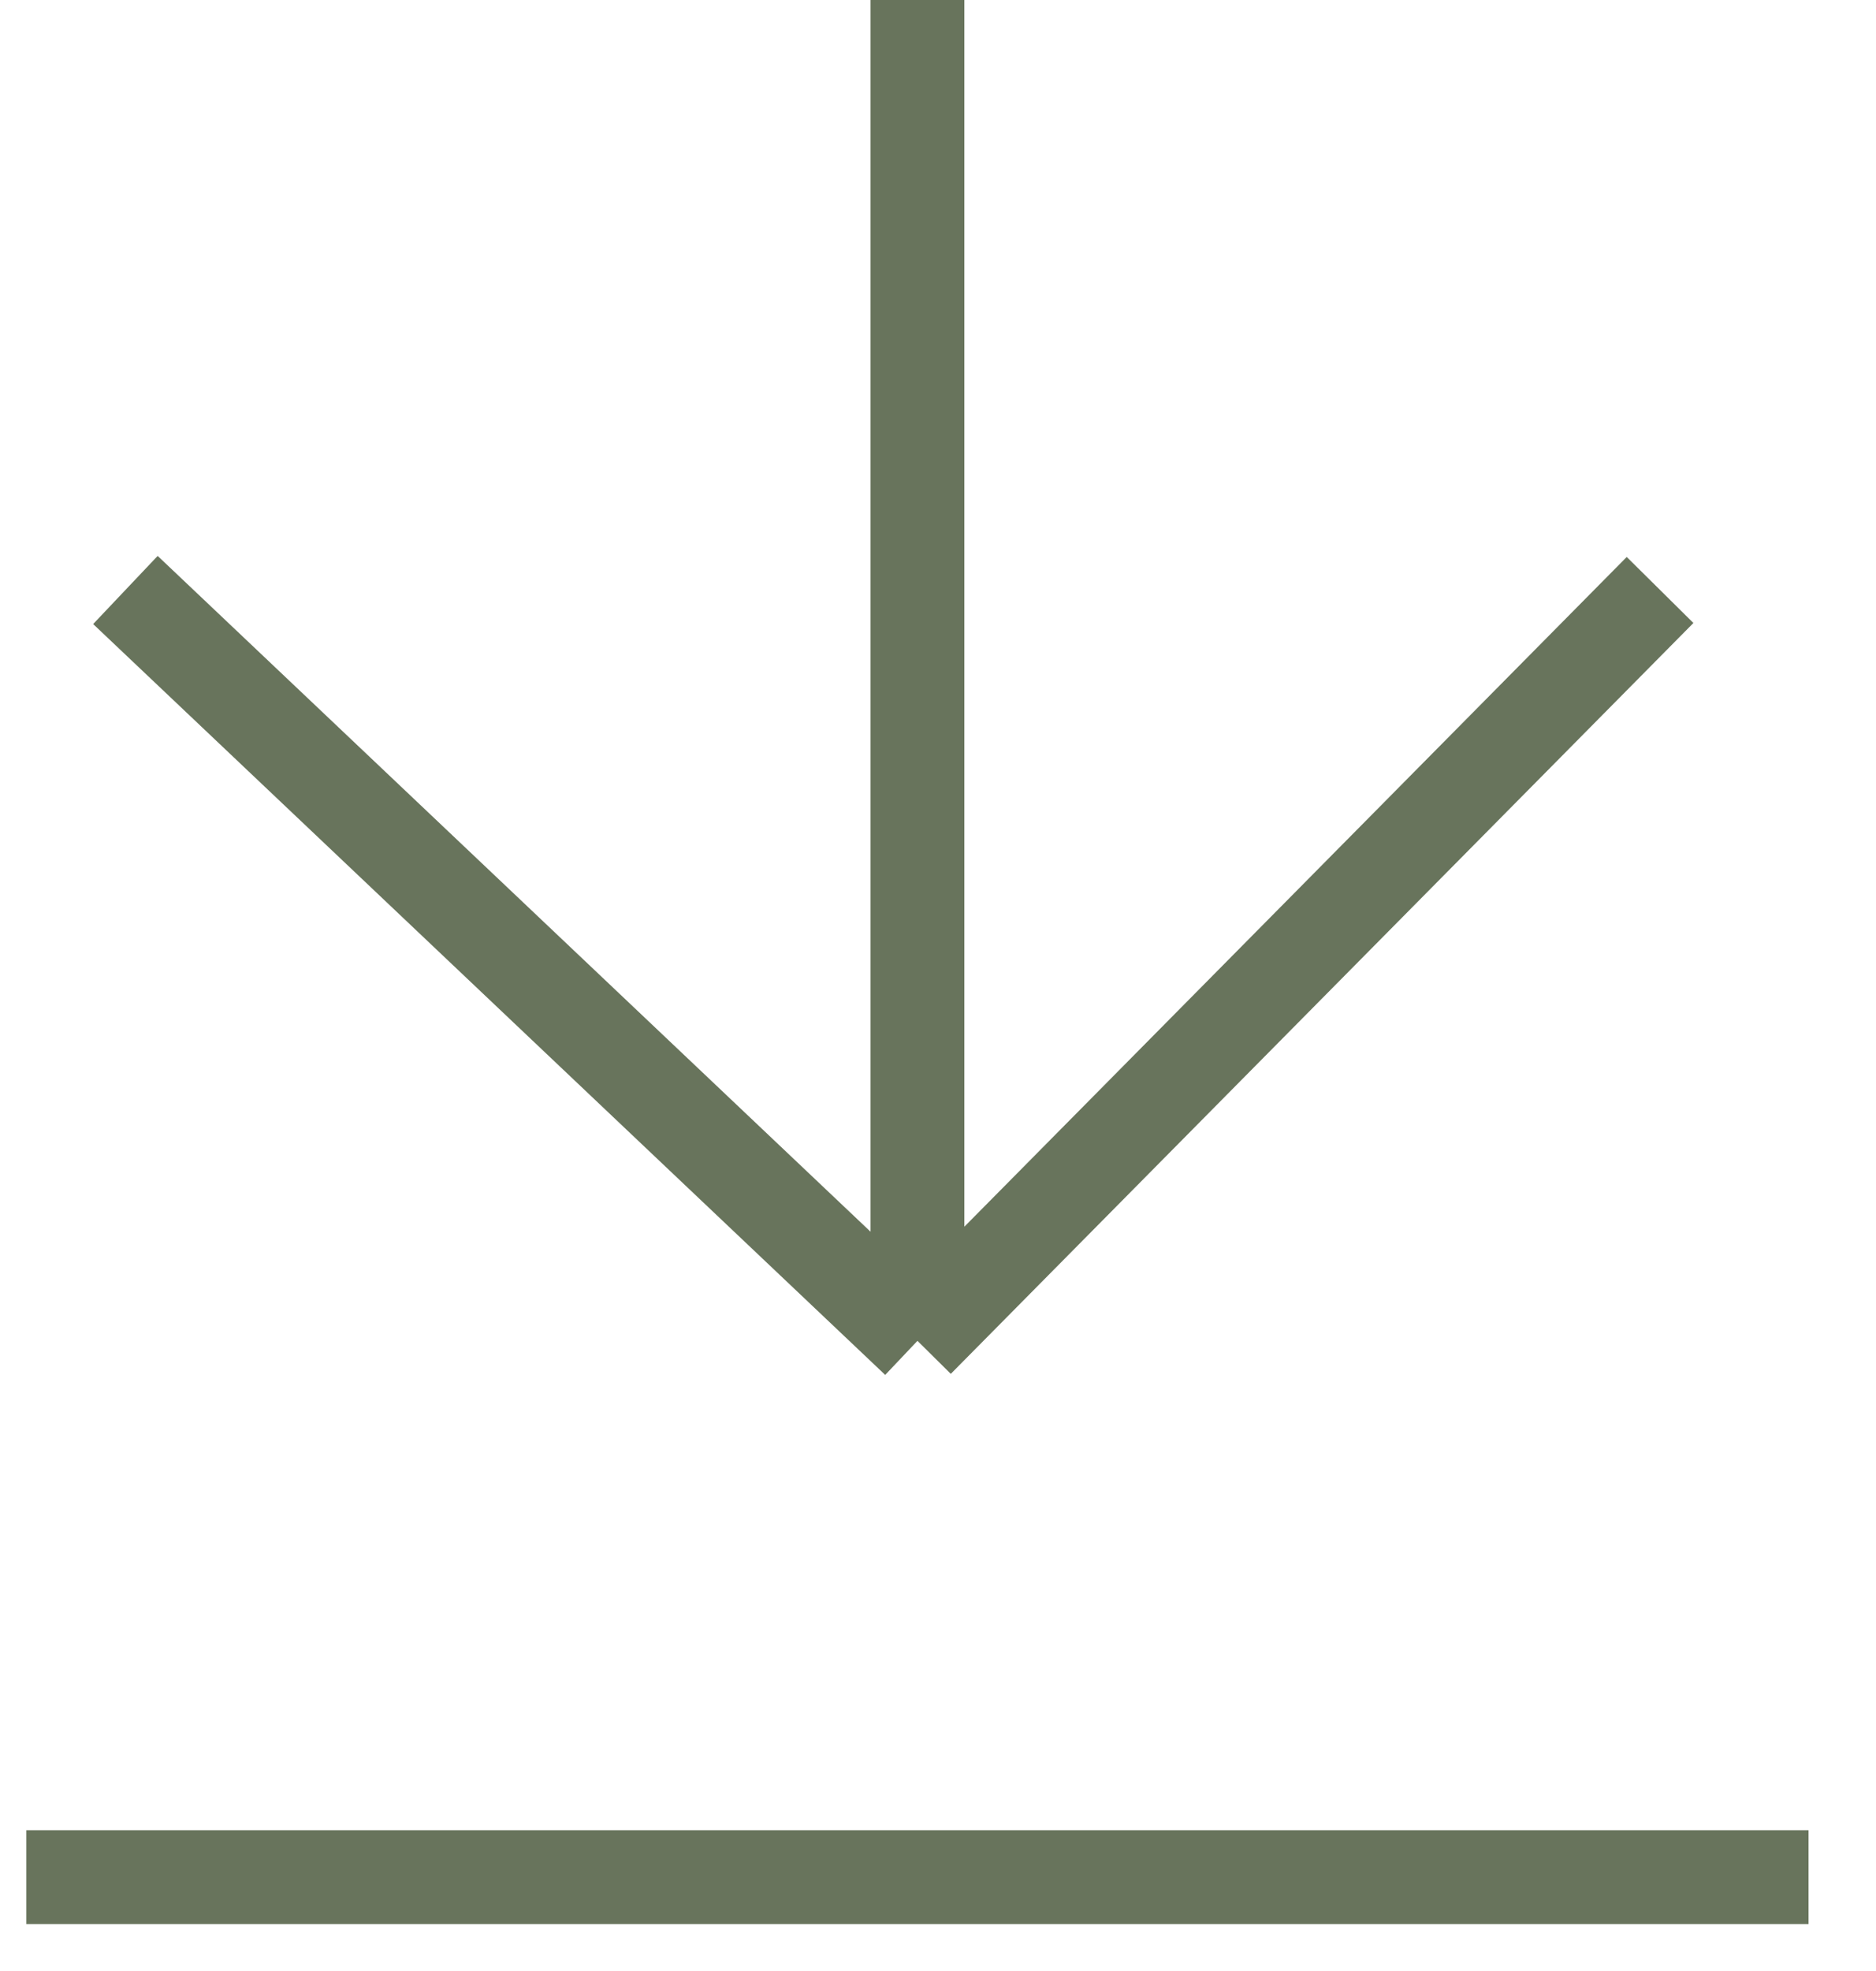 <svg width="20" height="21" viewBox="0 0 20 21" fill="none" xmlns="http://www.w3.org/2000/svg">
<path d="M9.781 0V14.286M9.781 14.286L1.337 6.286M9.781 14.286L17.698 6.286" stroke="#68745C"/>
<path d="M0.281 20H19.281" stroke="#68745C"/>
</svg>
